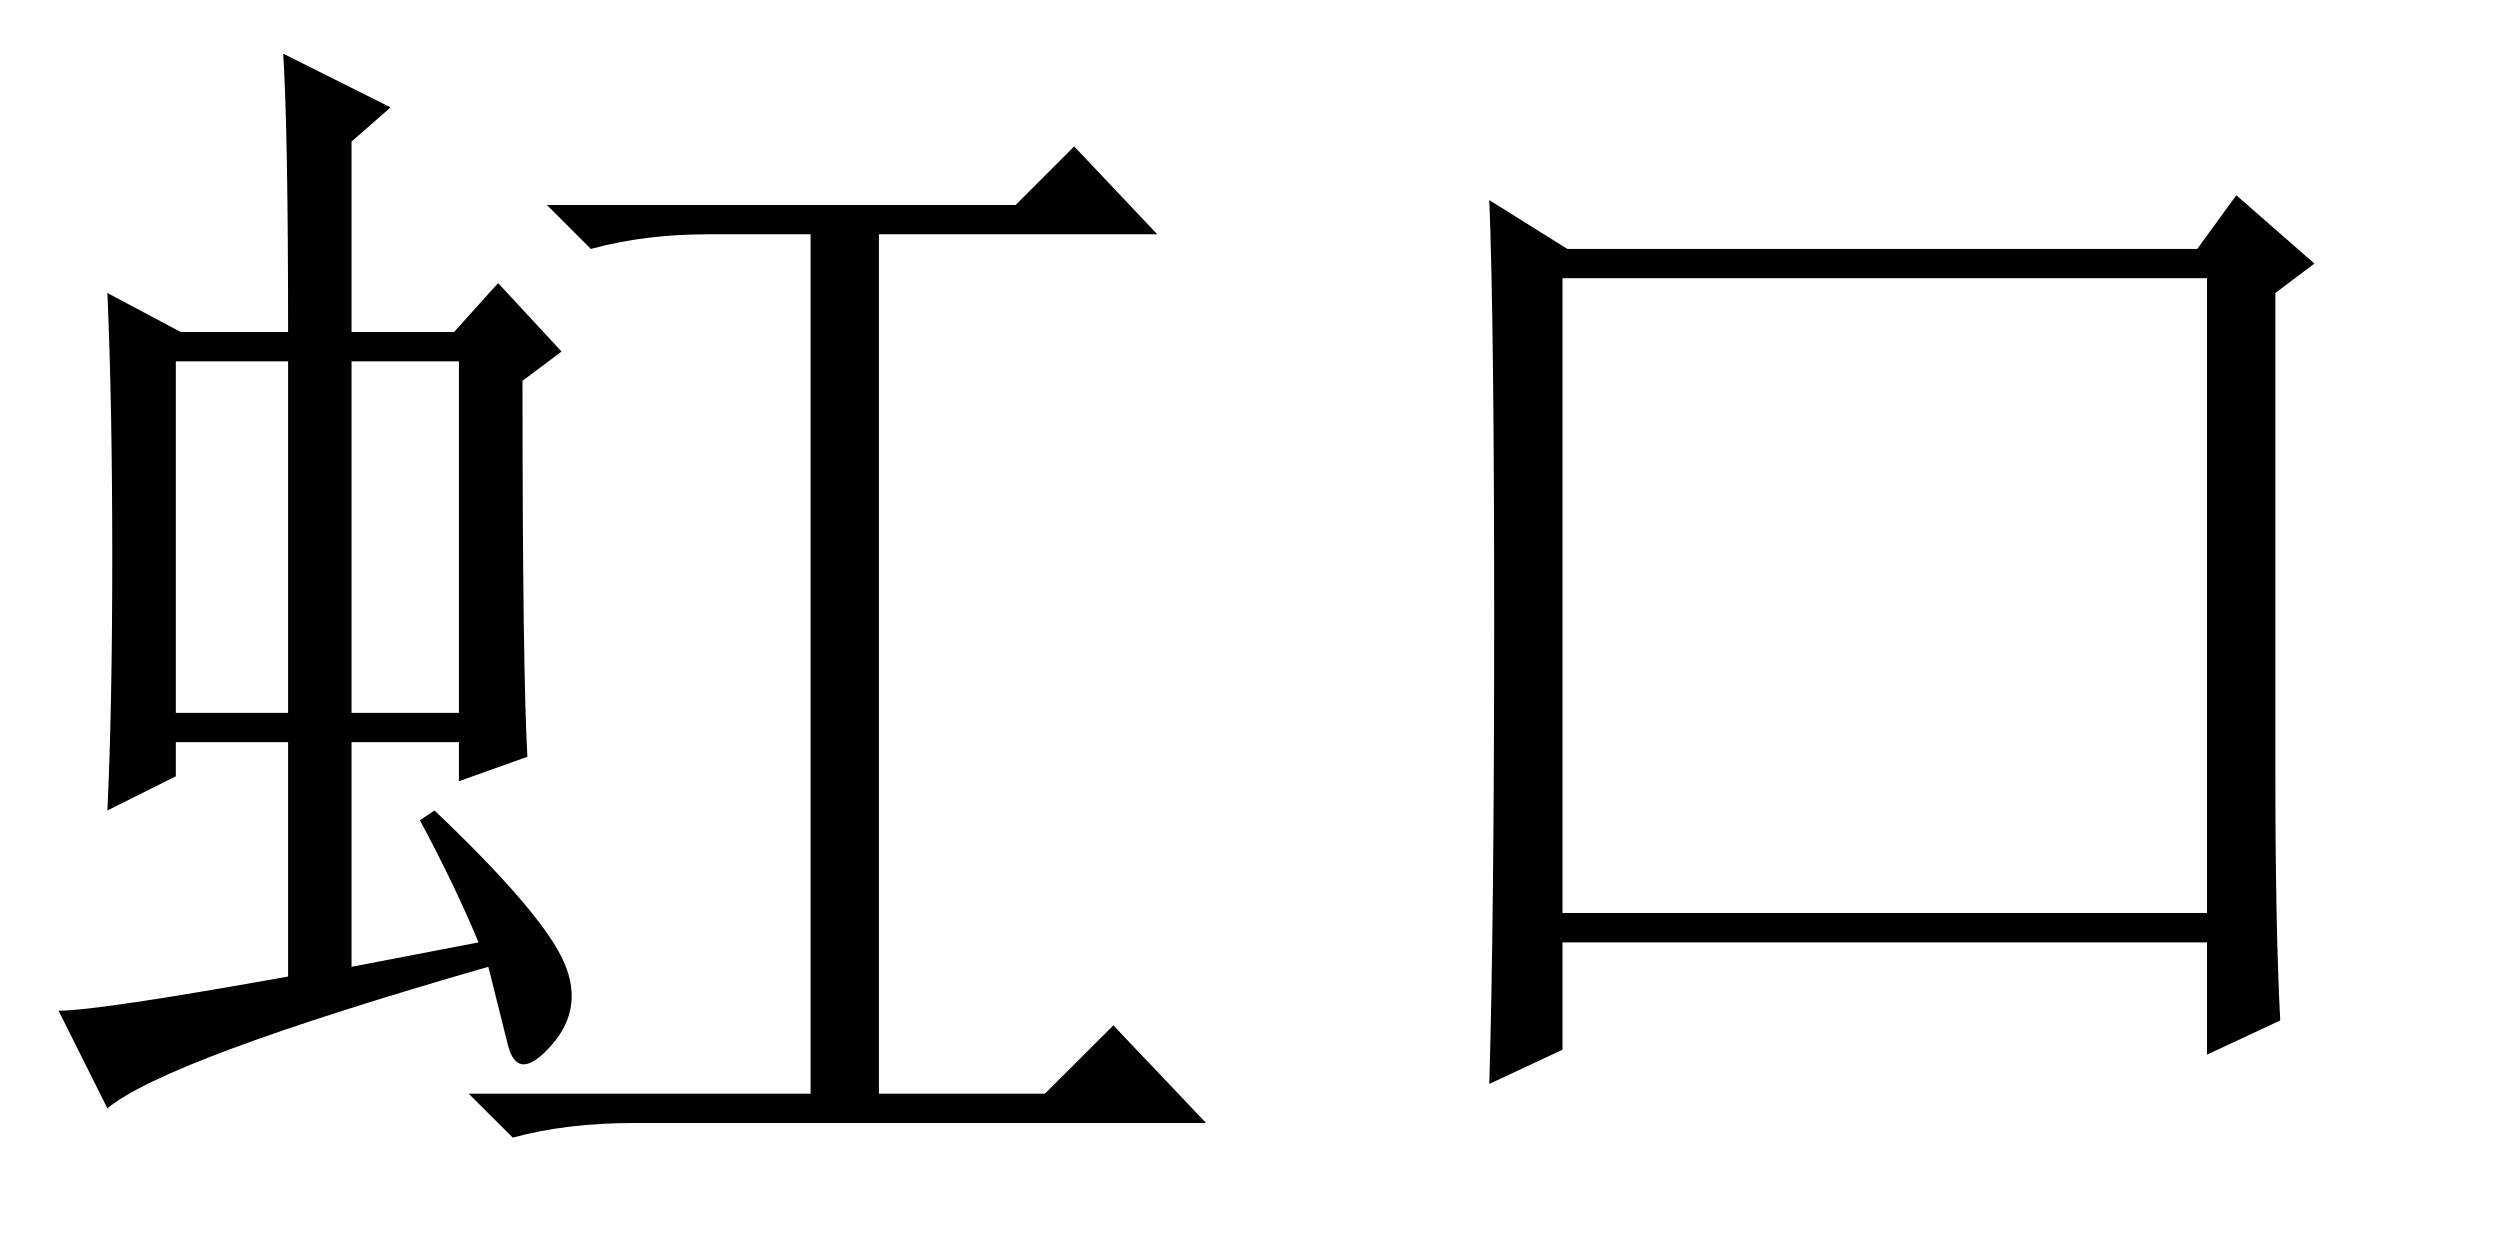 <?xml version='1.0' encoding='UTF-8'?>
<!-- This file was generated by dvisvgm 2.3.5 -->
<svg height='10.5pt' version='1.1' viewBox='-72 -72.451 21 10.5' width='21pt' xmlns='http://www.w3.org/2000/svg' xmlns:xlink='http://www.w3.org/1999/xlink'>
<defs>
<path d='M8.613 -2.543Q8.613 -1.23 8.654 -0.451L8.039 -0.164V-1.107H2.625V-0.205L2.01 0.082Q2.051 -1.312 2.051 -3.814T2.01 -7.342L2.666 -6.932H7.957L8.285 -7.383L8.941 -6.809L8.613 -6.562V-2.543ZM2.625 -6.686V-1.354H8.039V-6.686H2.625Z' id='g0-2579'/>
<path d='M4.594 -7.301H8.531L9.023 -7.793L9.721 -7.055H7.383V0.164H8.777L9.352 -0.41L10.131 0.41H5.332Q4.758 0.41 4.307 0.533L3.937 0.164H6.809V-7.055H5.947Q5.414 -7.055 4.963 -6.932L4.594 -7.301ZM1.477 -5.988V-3.035H2.42V-5.988H1.477ZM2.953 -5.988V-3.035H3.855V-5.988H2.953ZM4.02 -1.107Q3.814 -1.6 3.527 -2.133L3.65 -2.215Q4.512 -1.395 4.717 -0.984T4.635 -0.246T4.266 -0.246T4.102 -0.902Q1.395 -0.123 0.902 0.287L0.492 -0.533Q0.82 -0.533 2.42 -0.82V-2.789H1.477V-2.502L0.902 -2.215Q0.943 -3.076 0.943 -4.348T0.902 -6.562L1.518 -6.234H2.42Q2.42 -7.916 2.379 -8.572L3.281 -8.121L2.953 -7.834V-6.234H3.814L4.184 -6.645L4.717 -6.07L4.389 -5.824Q4.389 -3.404 4.43 -2.666L3.855 -2.461V-2.789H2.953V-0.902L4.02 -1.107Z' id='g0-15529'/>
</defs>
<g id='page1'>
<use x='-72' xlink:href='#g0-15529' y='-63.428'/>
<use x='-61.5' xlink:href='#g0-2579' y='-63.428'/>
</g>
</svg>